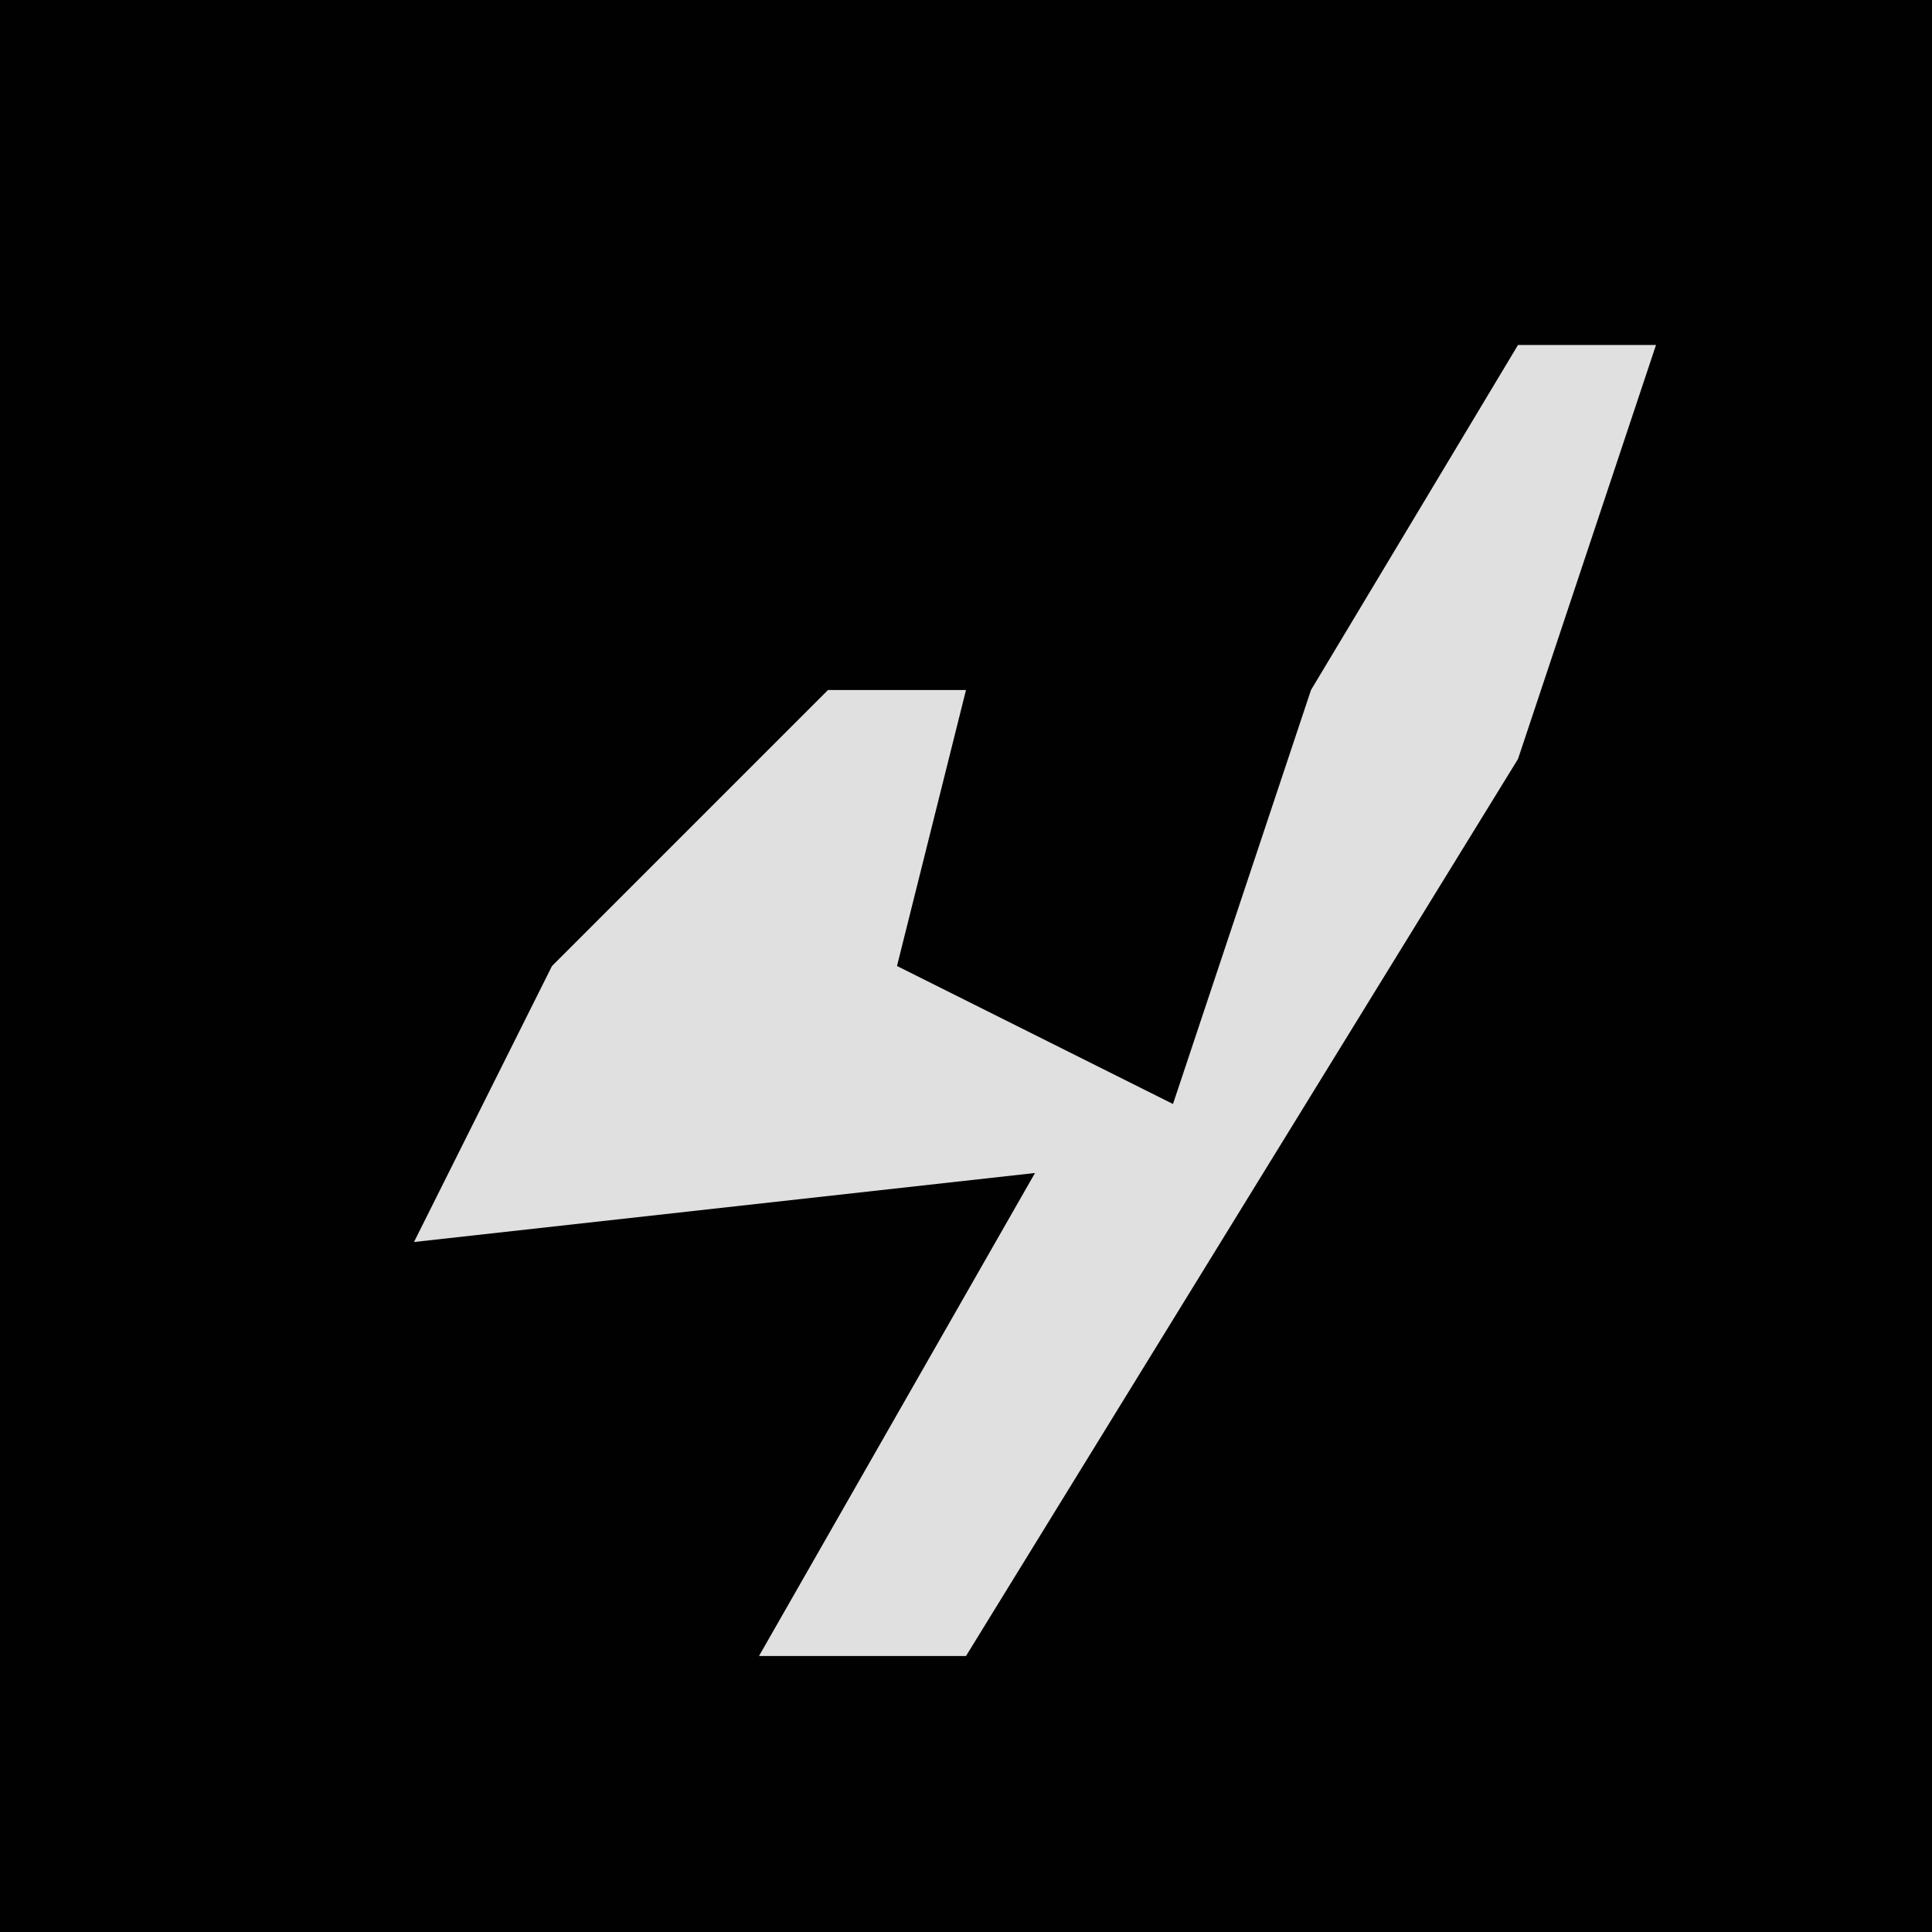 <?xml version="1.0" encoding="UTF-8"?>
<svg version="1.1" xmlns="http://www.w3.org/2000/svg" width="28" height="28">
<path d="M0,0 L28,0 L28,28 L0,28 Z " fill="#010101" transform="translate(0,0)"/>
<path d="M0,0 L2,0 L0,6 L-8,19 L-11,19 L-7,12 L-16,13 L-14,9 L-10,5 L-8,5 L-9,9 L-5,11 L-3,5 Z " fill="#E0E0E0" transform="translate(22,5)"/>
</svg>

